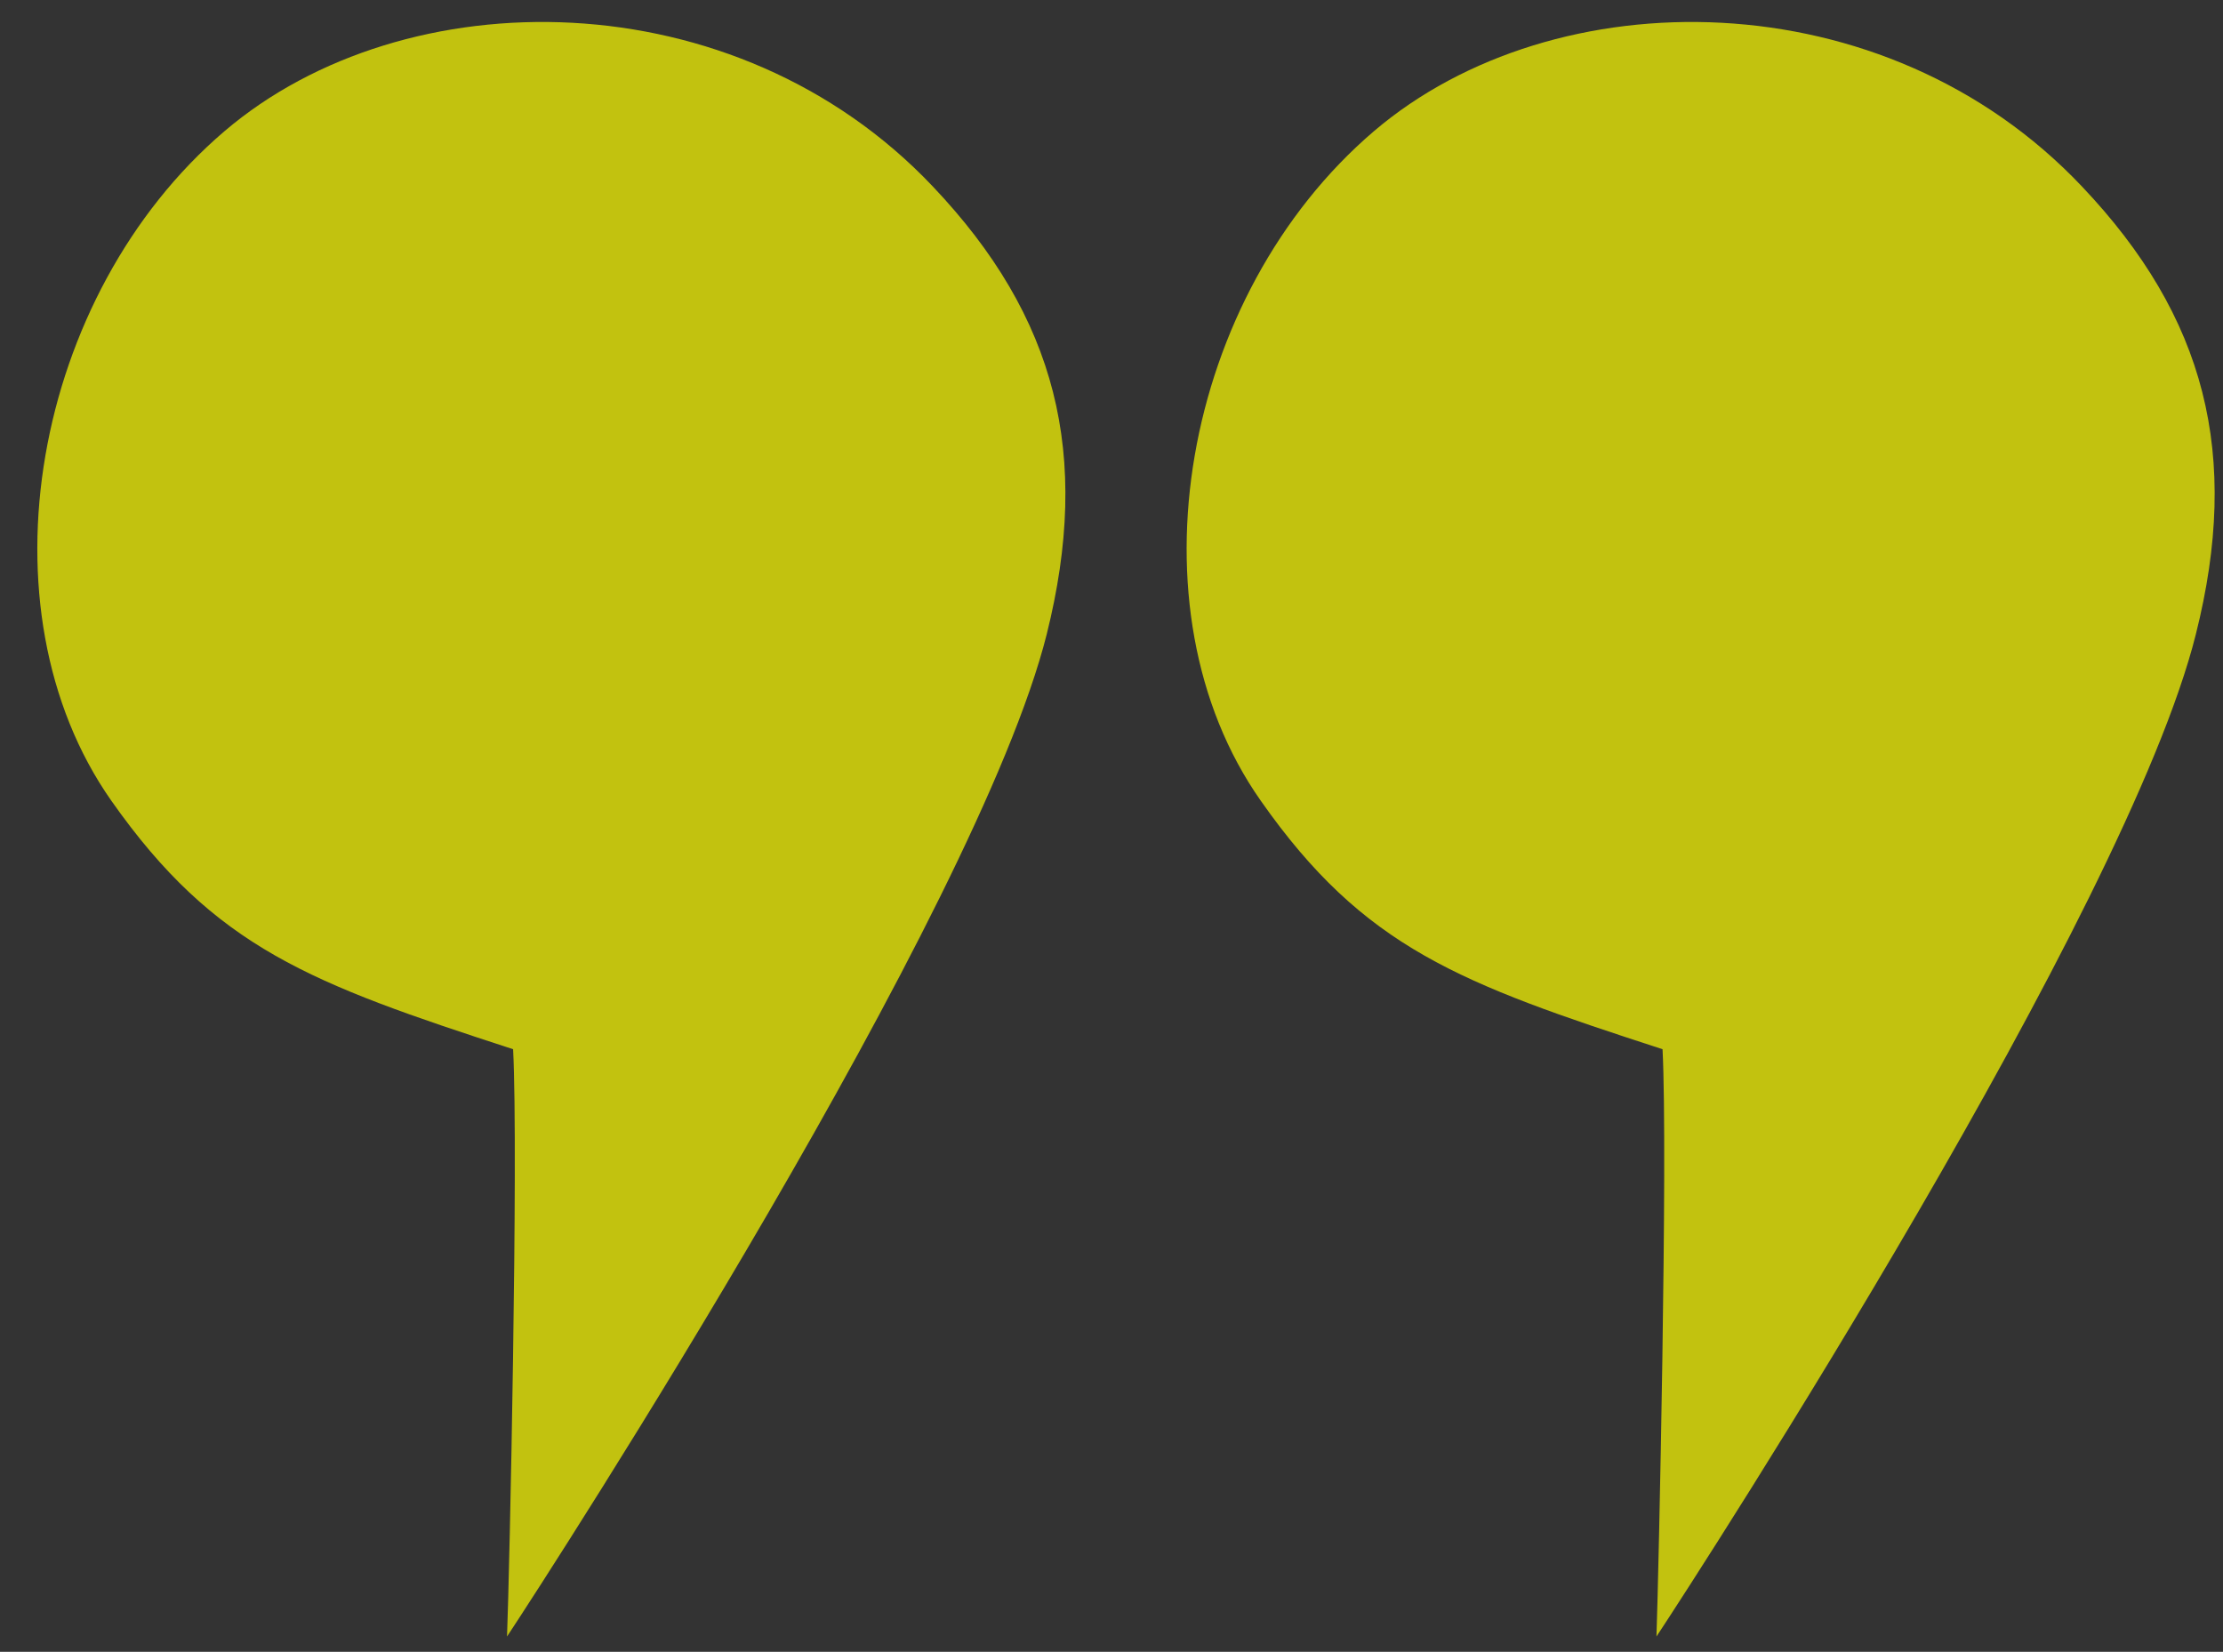 <svg xmlns="http://www.w3.org/2000/svg" width="109" height="81" viewBox="0 0 109 81" fill="none">
    <rect x="0" y="0" width="109" height="81" fill="#333333" stroke="none"/>
    <g opacity="0.7" clip-path="url(#clip0_219_726)">
        <path d="M24.861 80.25C27.213 76.69 47.919 44.658 51.323 31.105C53.519 22.305 51.81 15.544 45.739 9.144C36.045 -1.099 19.857 -1.114 11.01 6.431C1.598 14.462 -1.147 29.85 5.457 39.262C10.539 46.493 15.229 48.219 25.159 51.45C25.425 56.58 24.986 77.097 24.861 80.25Z" fill="#FFFF00"></path>
        <path d="M81.221 80.25C83.574 76.69 104.28 44.658 107.668 31.105C109.88 22.305 108.155 15.544 102.084 9.144C92.406 -1.099 76.218 -1.114 67.37 6.431C57.959 14.462 55.198 29.85 61.817 39.262C66.884 46.493 71.574 48.219 81.519 51.45C81.786 56.58 81.331 77.097 81.221 80.25Z" fill="#FFFF00"></path>
    </g>
    <defs>
        <clipPath id="clip0_219_7263">
            <rect width="108.235" height="80" fill="white" transform="translate(0.672 0.967)"></rect>
        </clipPath>
    </defs>
</svg>